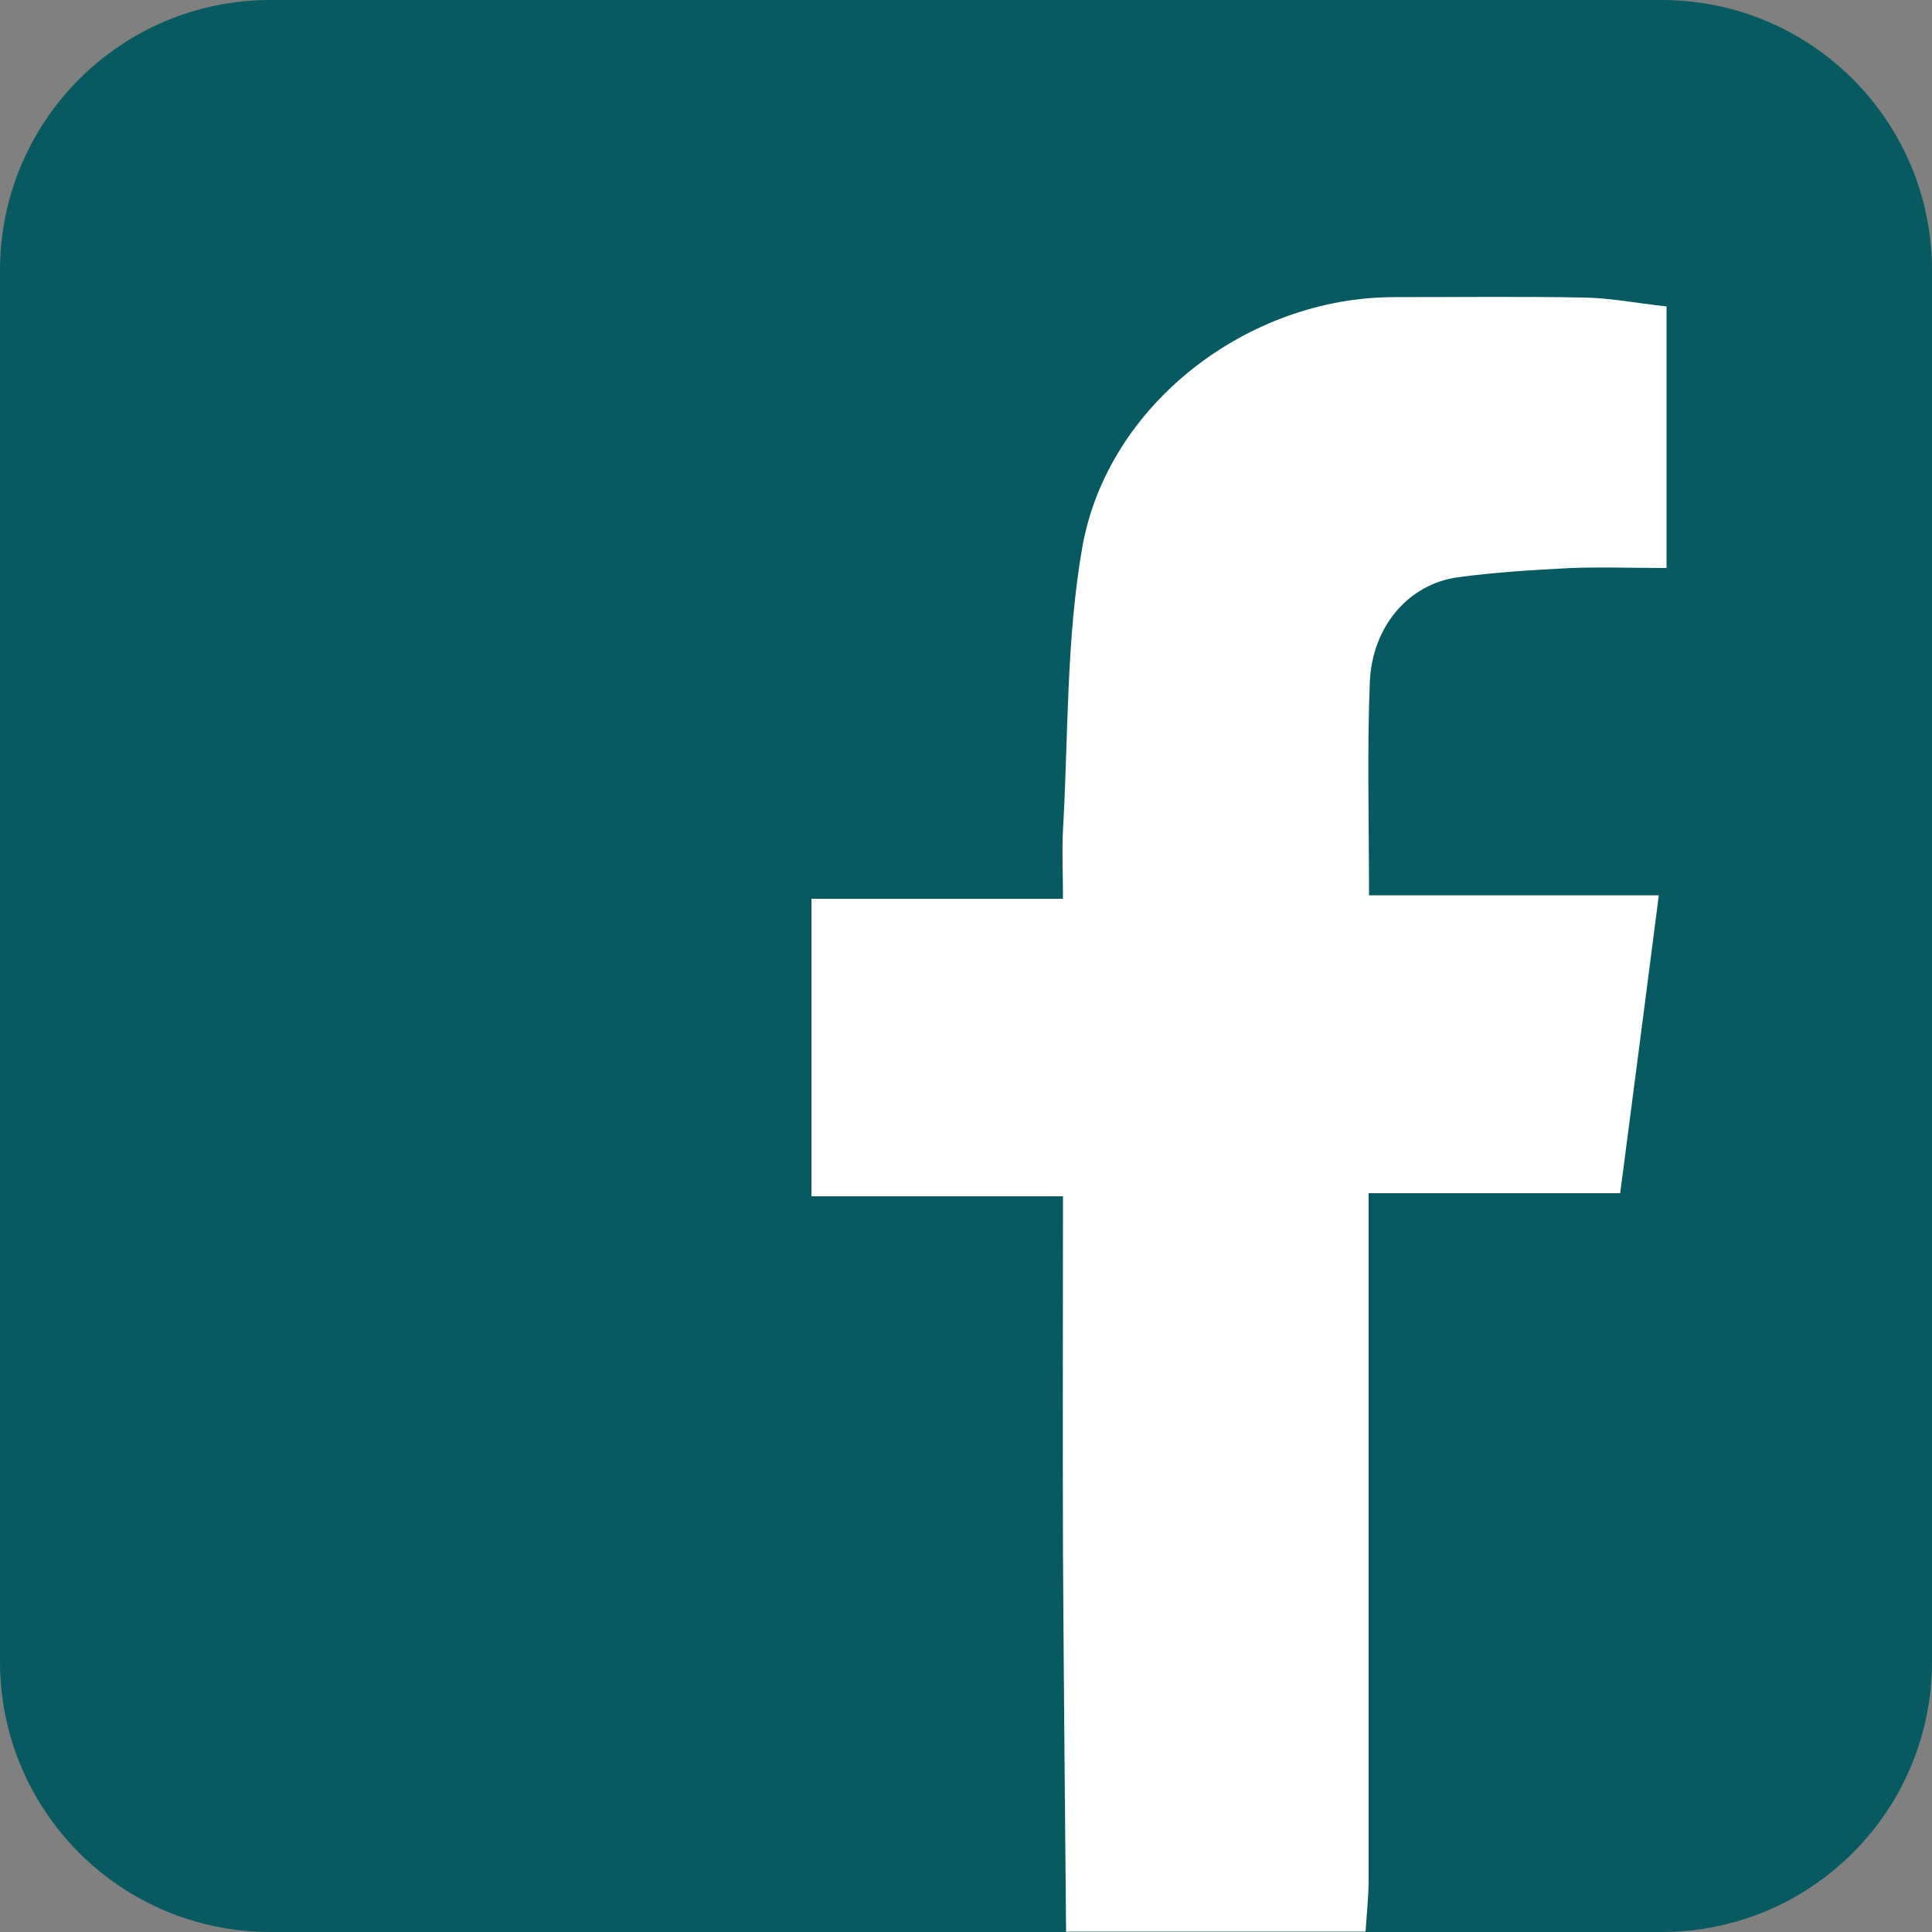 <?xml version="1.0" encoding="UTF-8"?><svg id="Layer_1" xmlns="http://www.w3.org/2000/svg" viewBox="0 0 50 50"><rect x="0" y="0" width="50" height="50" fill="#808080" stroke="none"/><defs><style>.cls-1{fill:#fff;}.cls-2{fill:#075962;}</style></defs><path class="cls-2" d="M7,0C3.13,0,0,3.13,0,7V43c0,3.87,3.13,7,7,7H43c3.87,0,7-3.13,7-7V7c0-3.87-3.13-7-7-7H7Z"/><path class="cls-1" d="M27.59,50c-.03-3.27-.06-6.53-.08-9.8-.01-3.04,0-6.07,0-9.24h-6.51v-7.7h6.51c0-.68-.03-1.23,0-1.78,.14-2.44,.08-4.92,.5-7.32,.66-3.71,4.3-6.47,8.07-6.47,1.63,0,3.27-.02,4.9,.01,.7,.01,1.4,.15,2.15,.23v6.77c-.85,0-1.67-.03-2.48,0-.98,.05-1.96,.11-2.93,.24-1.26,.18-2.21,1.26-2.27,2.72-.07,1.78-.02,3.57-.02,5.51h7.5c-.34,2.64-.66,5.12-1,7.71h-6.51v1.33c0,5.47,0,10.95,0,16.42,0,.45-.05,.91-.08,1.36h-7.76Z"/></svg>